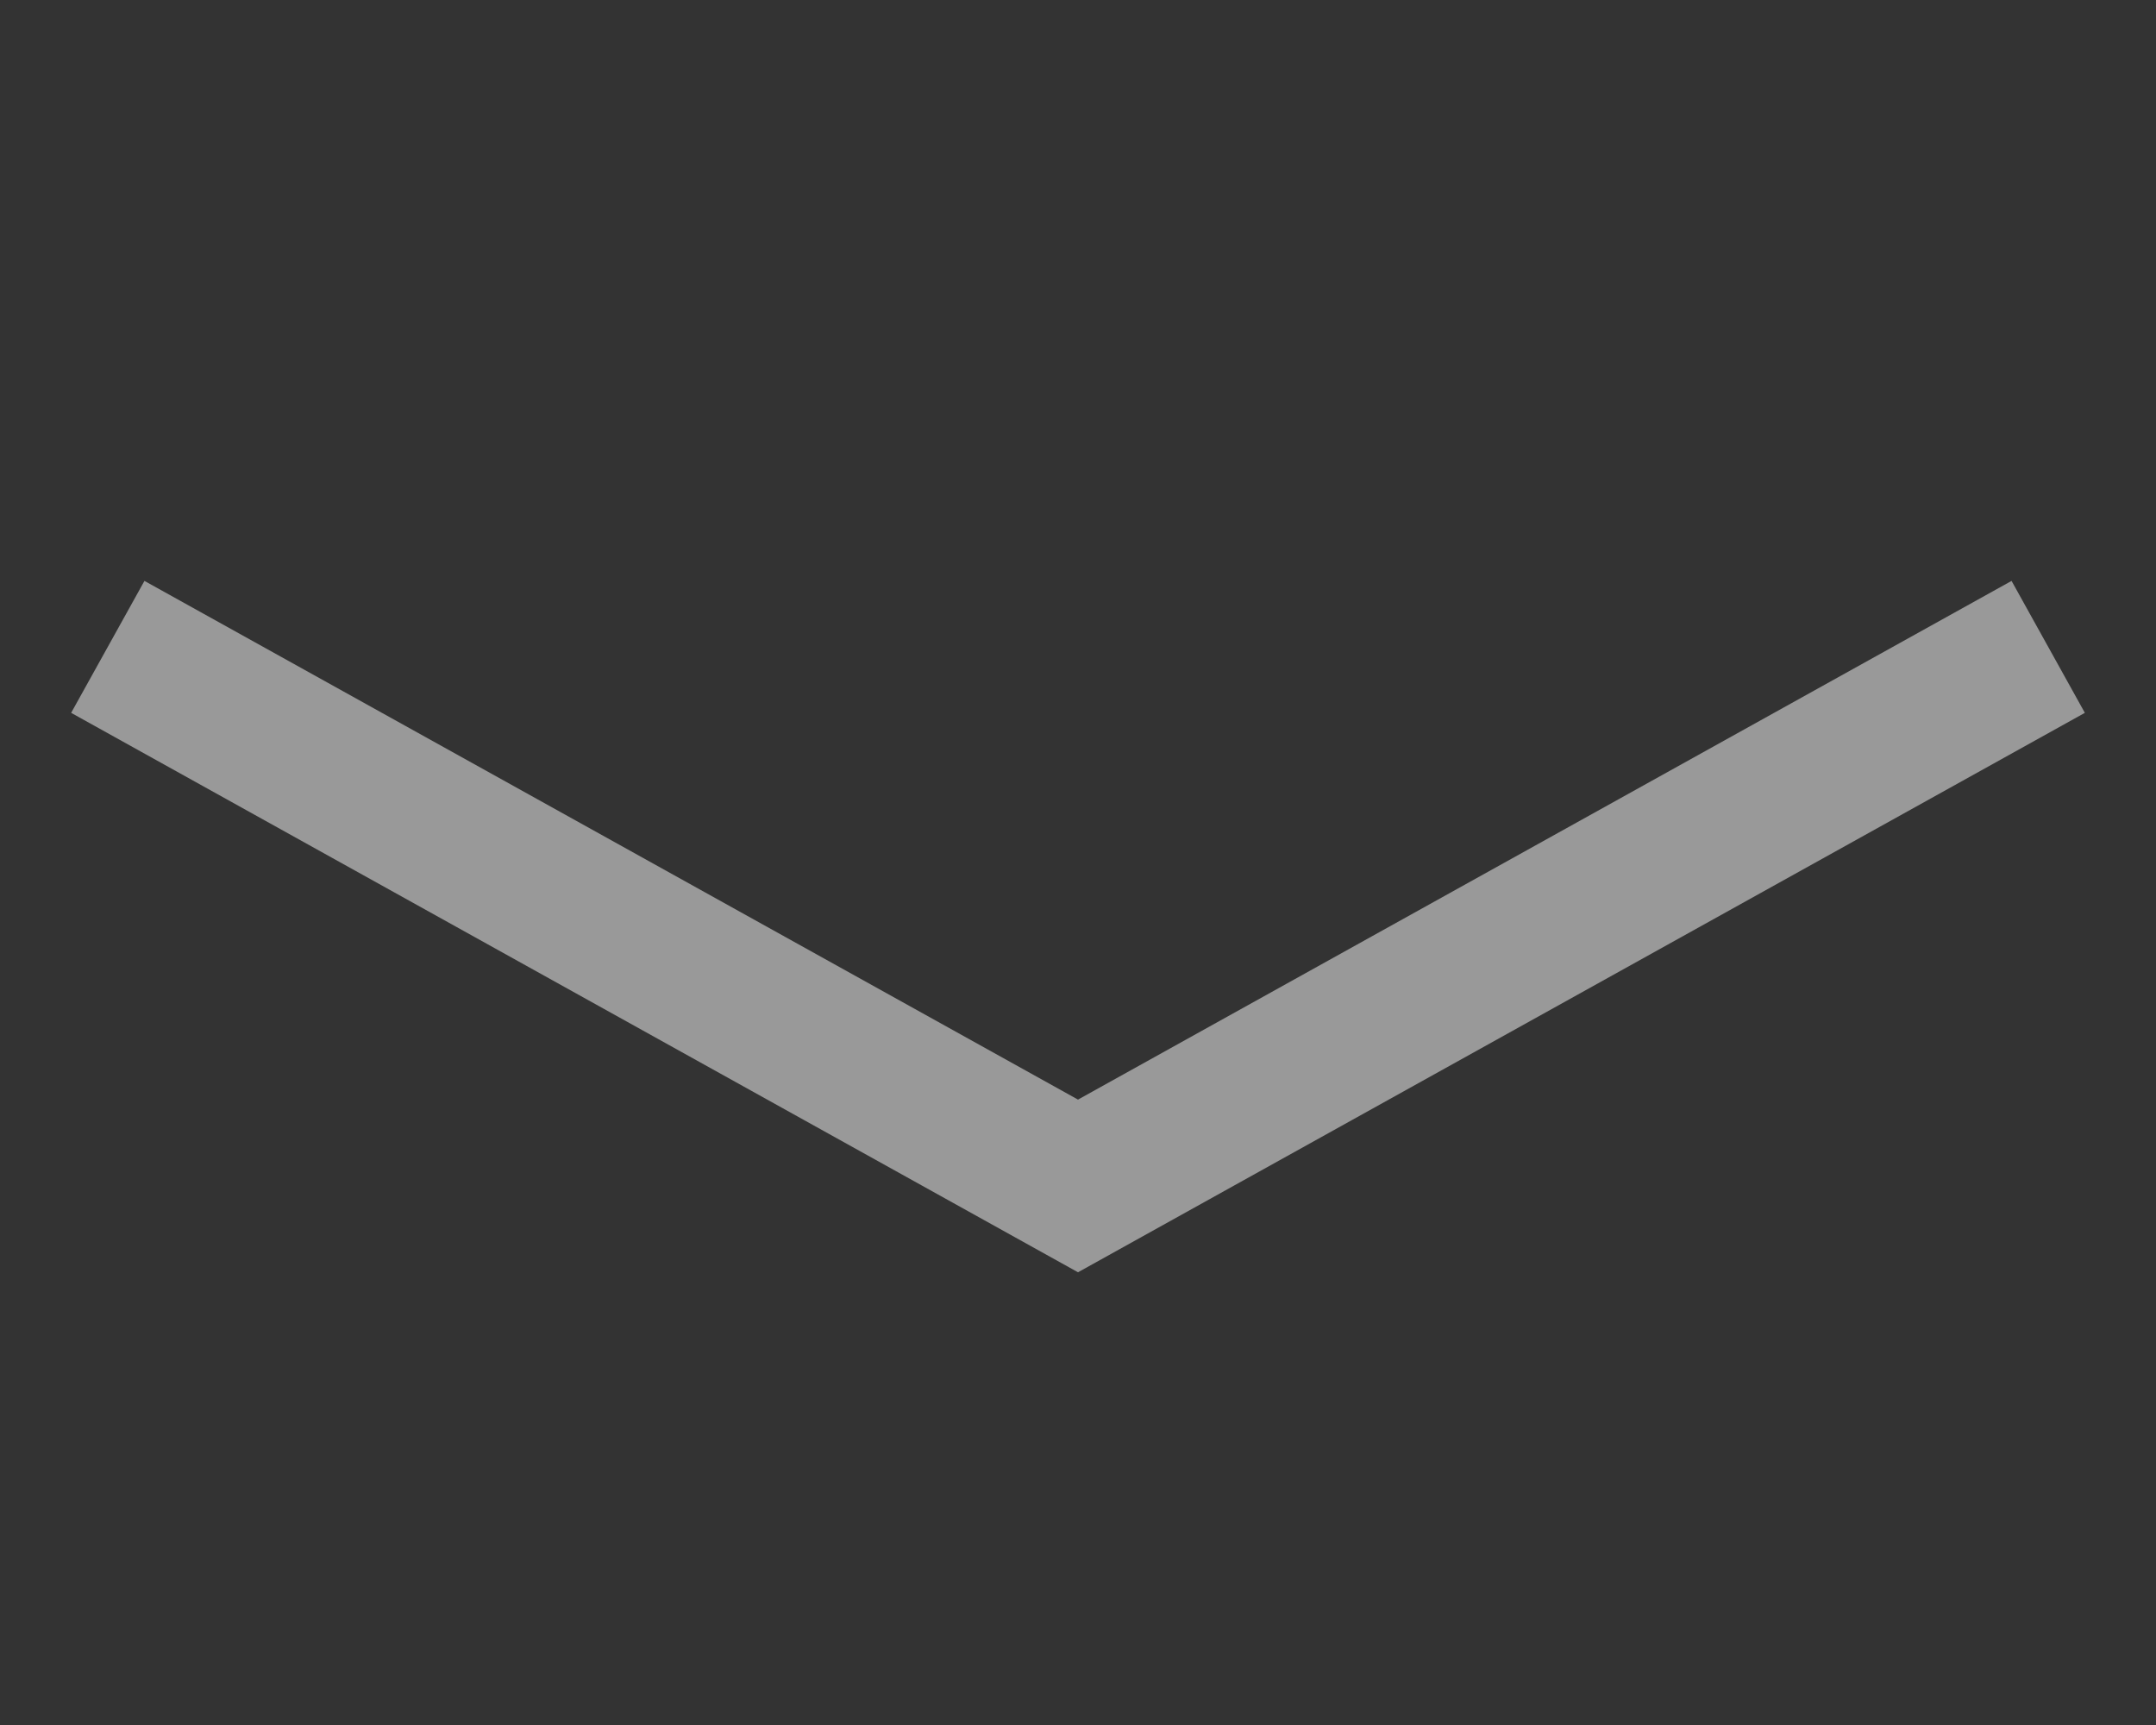 <svg width="20" height="16" viewBox="0 0 20 16" fill="none" xmlns="http://www.w3.org/2000/svg">
<rect x="0" y="0" width="20" height="16" fill="#333333" stroke="none"/>
<g opacity="0.5">
<path d="M1 6L10 11L19 6" stroke="white" stroke-width="1.4"/>
</g>
</svg>
